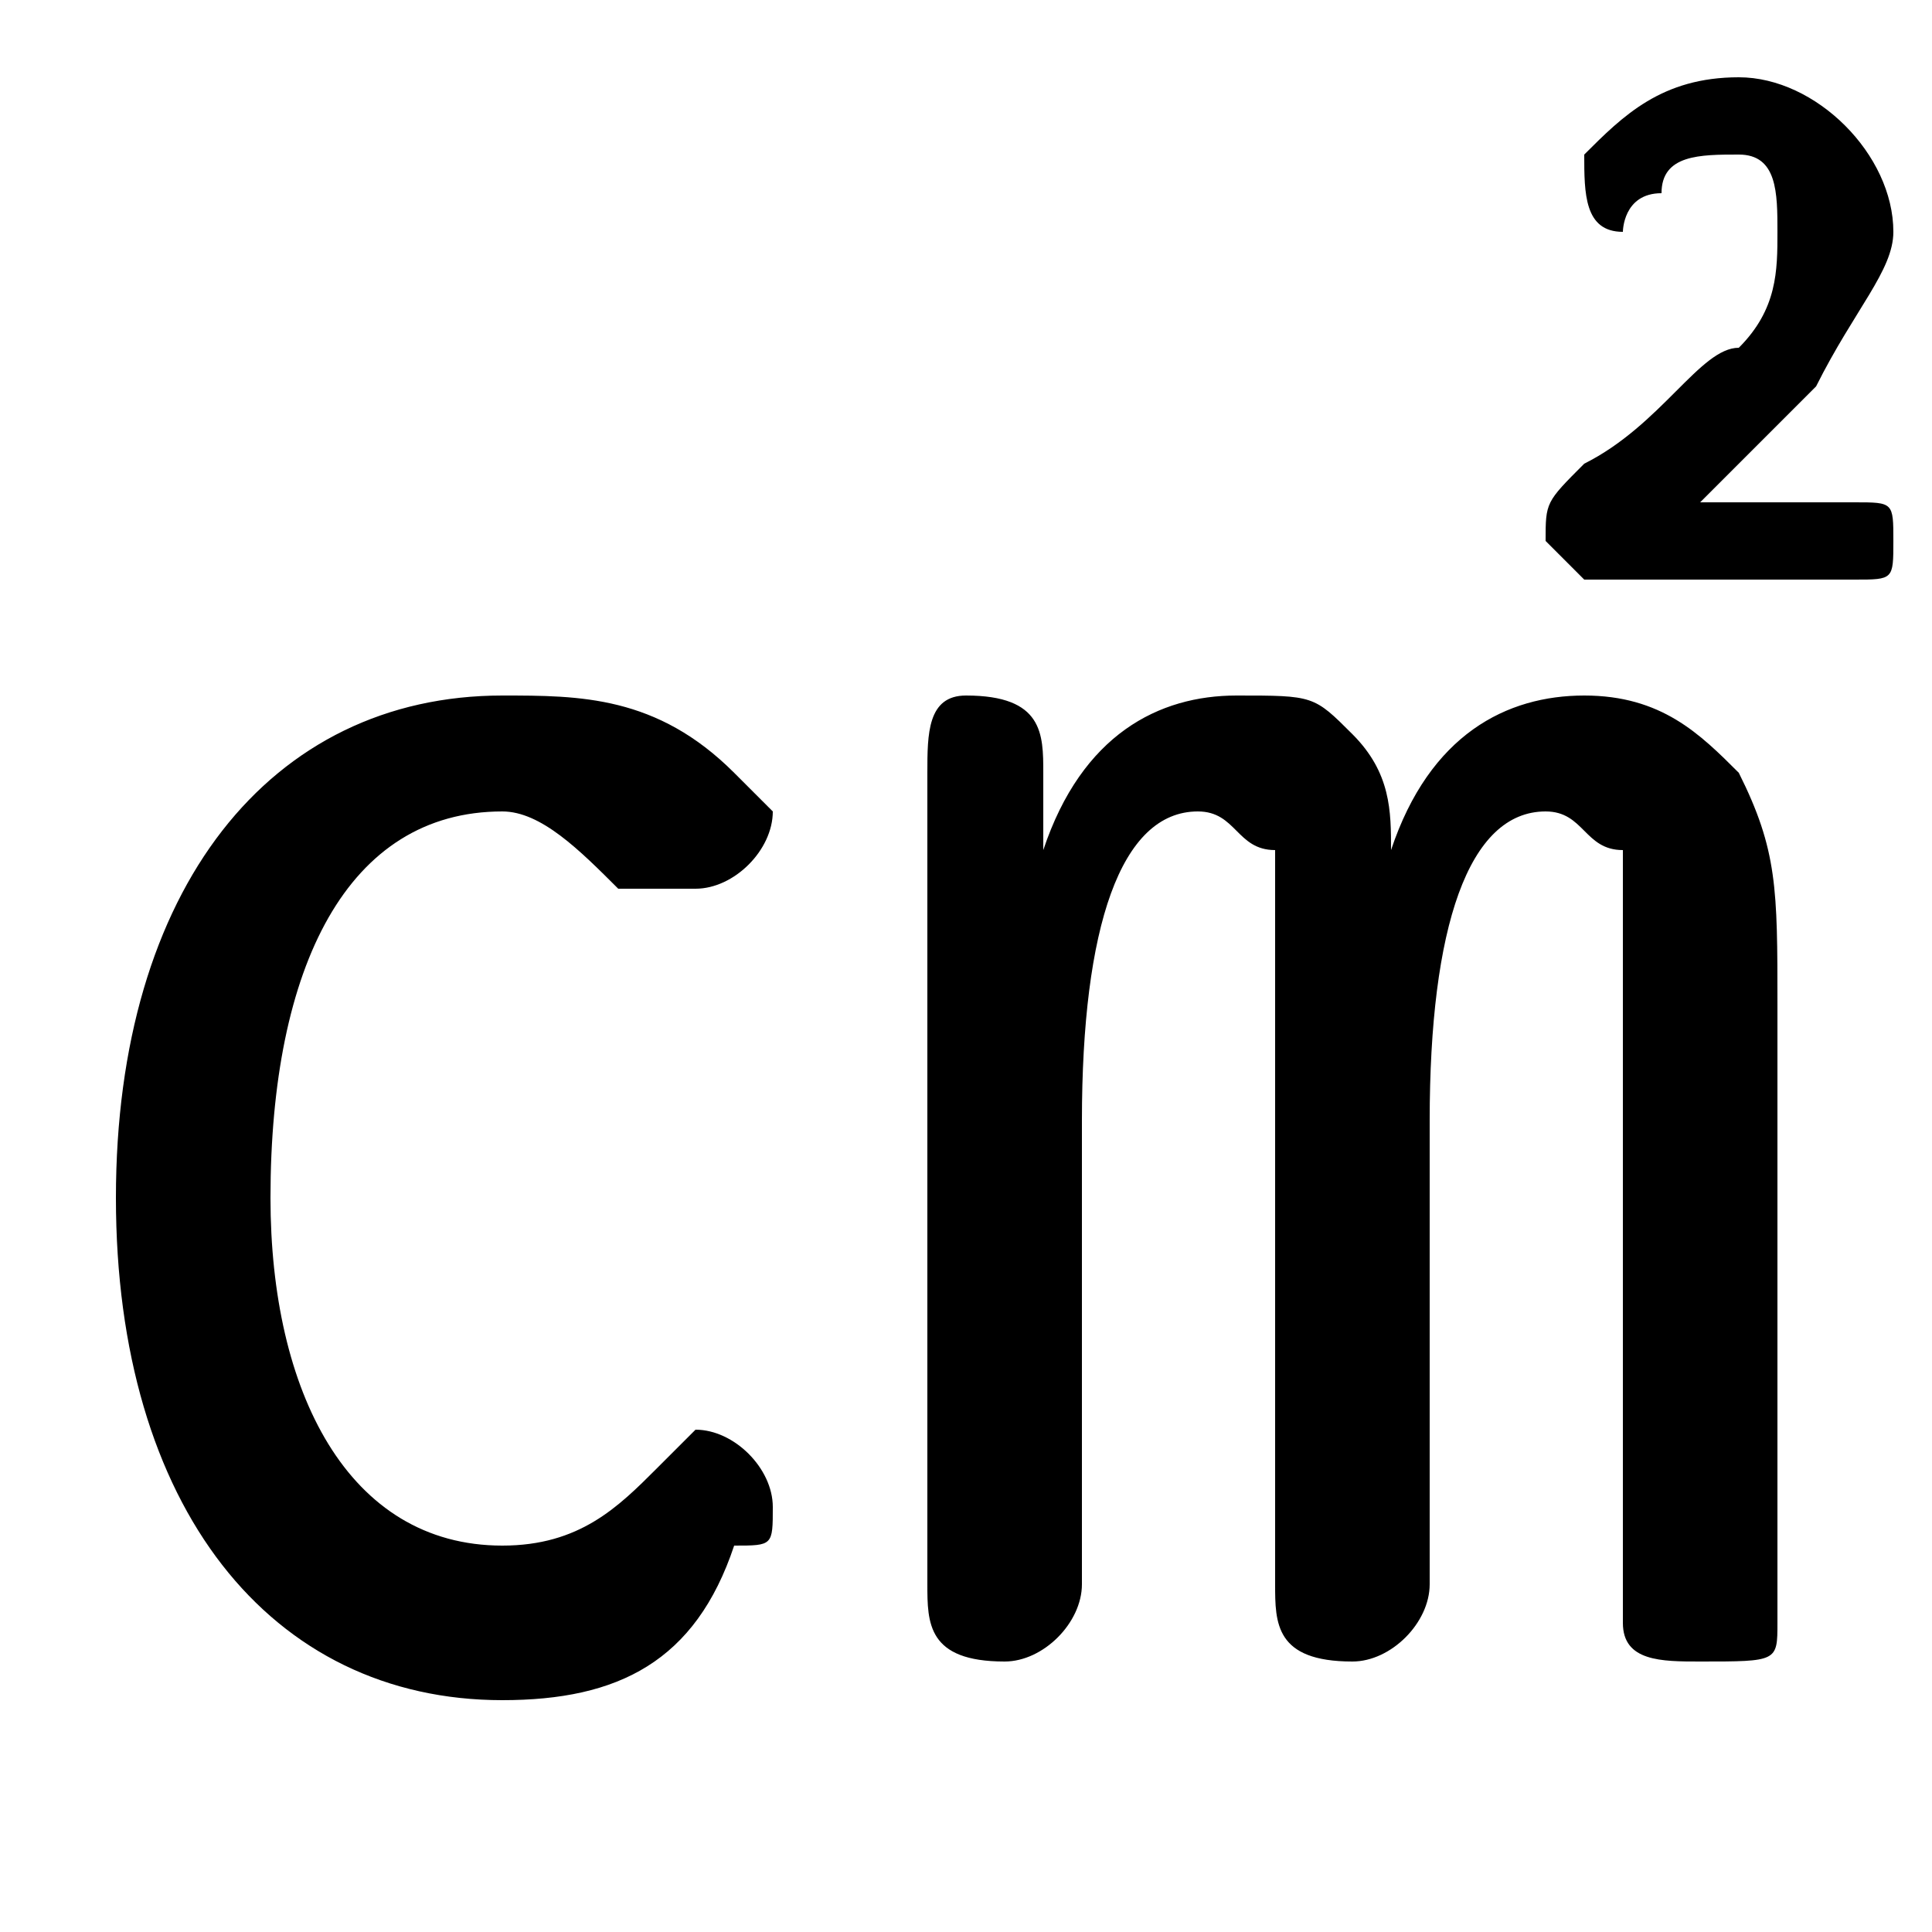 <svg xmlns="http://www.w3.org/2000/svg" viewBox="0 -44.0 50.0 50.0">
    <rect x="0" y="-44.0" width="50.0" height="50.0" fill="#808080" stroke="none"/>
    <g transform="scale(1, -1)">
        <!-- ボディの枠 -->
        <rect x="0" y="-6.0" width="50.0" height="50.0"
            stroke="white" fill="white"/>
        <!-- グリフ座標系の原点 -->
        <circle cx="0" cy="0" r="5" fill="white"/>
        <!-- グリフのアウトライン -->
        <g style="fill:black;stroke:#000000;stroke-width:0;stroke-linecap:round;stroke-linejoin:round;">
        <path d="M 44.0 31.0 C 45.0 32.0 46.0 33.0 47.0 34.0 C 48.0 36.0 49.0 37.0 49.0 38.0 C 49.0 40.0 47.0 42.0 45.0 42.0 C 43.0 42.0 42.0 41.0 41.0 40.0 C 41.0 40.0 41.0 40.0 41.0 40.0 C 41.0 39.0 41.0 38.0 42.0 38.0 C 42.0 38.0 42.0 39.0 43.0 39.0 C 43.0 40.0 44.0 40.0 45.0 40.0 C 46.0 40.0 46.0 39.0 46.0 38.0 C 46.0 37.0 46.0 36.0 45.0 35.0 C 44.0 35.0 43.0 33.0 41.0 32.0 C 40.0 31.0 40.0 31.0 40.0 30.0 C 40.0 30.0 41.0 29.0 41.0 29.0 L 48.0 29.0 C 49.0 29.0 49.0 29.0 49.0 30.0 C 49.0 31.0 49.0 31.0 48.0 31.0 Z M 20.0 5.0 C 20.0 6.0 19.0 7.0 18.0 7.0 C 18.0 7.0 17.0 6.0 17.0 6.0 C 16.0 5.0 15.0 4.0 13.0 4.0 C 9.0 4.0 7.0 8.0 7.0 13.0 C 7.0 19.0 9.0 23.0 13.0 23.0 C 14.0 23.0 15.0 22.0 16.0 21.0 C 17.0 21.0 17.0 21.0 18.0 21.0 C 19.0 21.0 20.0 22.0 20.0 23.0 C 20.0 23.0 19.0 24.0 19.0 24.0 C 17.0 26.0 15.0 26.0 13.0 26.0 C 7.0 26.0 3.0 21.0 3.0 13.0 C 3.0 5.0 7.0 0.0 13.0 0.0 C 16.0 0.0 18.0 1.0 19.0 4.0 C 20.0 4.0 20.0 4.0 20.0 5.0 Z M 42.0 8.0 C 42.0 6.0 42.0 4.0 42.0 2.0 C 42.0 1.0 43.0 1.0 44.0 1.0 C 46.0 1.0 46.0 1.0 46.0 2.0 L 46.0 3.0 C 46.0 4.0 46.0 6.0 46.0 8.0 L 46.0 18.0 C 46.0 21.0 46.0 22.0 45.0 24.0 C 44.0 25.0 43.0 26.0 41.0 26.0 C 39.0 26.0 37.0 25.0 36.0 22.0 C 36.0 23.0 36.0 24.0 35.0 25.0 C 34.0 26.0 34.0 26.0 32.0 26.0 C 30.0 26.0 28.0 25.0 27.0 22.0 L 27.0 24.0 C 27.0 25.0 27.0 26.0 25.0 26.0 C 24.0 26.0 24.0 25.0 24.0 24.0 L 24.0 3.0 C 24.0 2.0 24.0 1.0 26.0 1.0 C 27.0 1.0 28.0 2.0 28.0 3.0 L 28.0 15.0 C 28.0 20.0 29.0 23.0 31.0 23.0 C 32.0 23.0 32.0 22.0 33.0 22.0 C 33.0 20.0 33.0 19.0 33.0 16.0 L 33.0 3.0 C 33.0 2.0 33.0 1.0 35.0 1.0 C 36.0 1.0 37.0 2.0 37.0 3.0 L 37.0 15.0 C 37.0 20.0 38.0 23.0 40.0 23.0 C 41.0 23.0 41.0 22.0 42.0 22.0 C 42.0 20.0 42.0 19.0 42.0 16.0 Z"/>
    </g>
    </g>
</svg>
